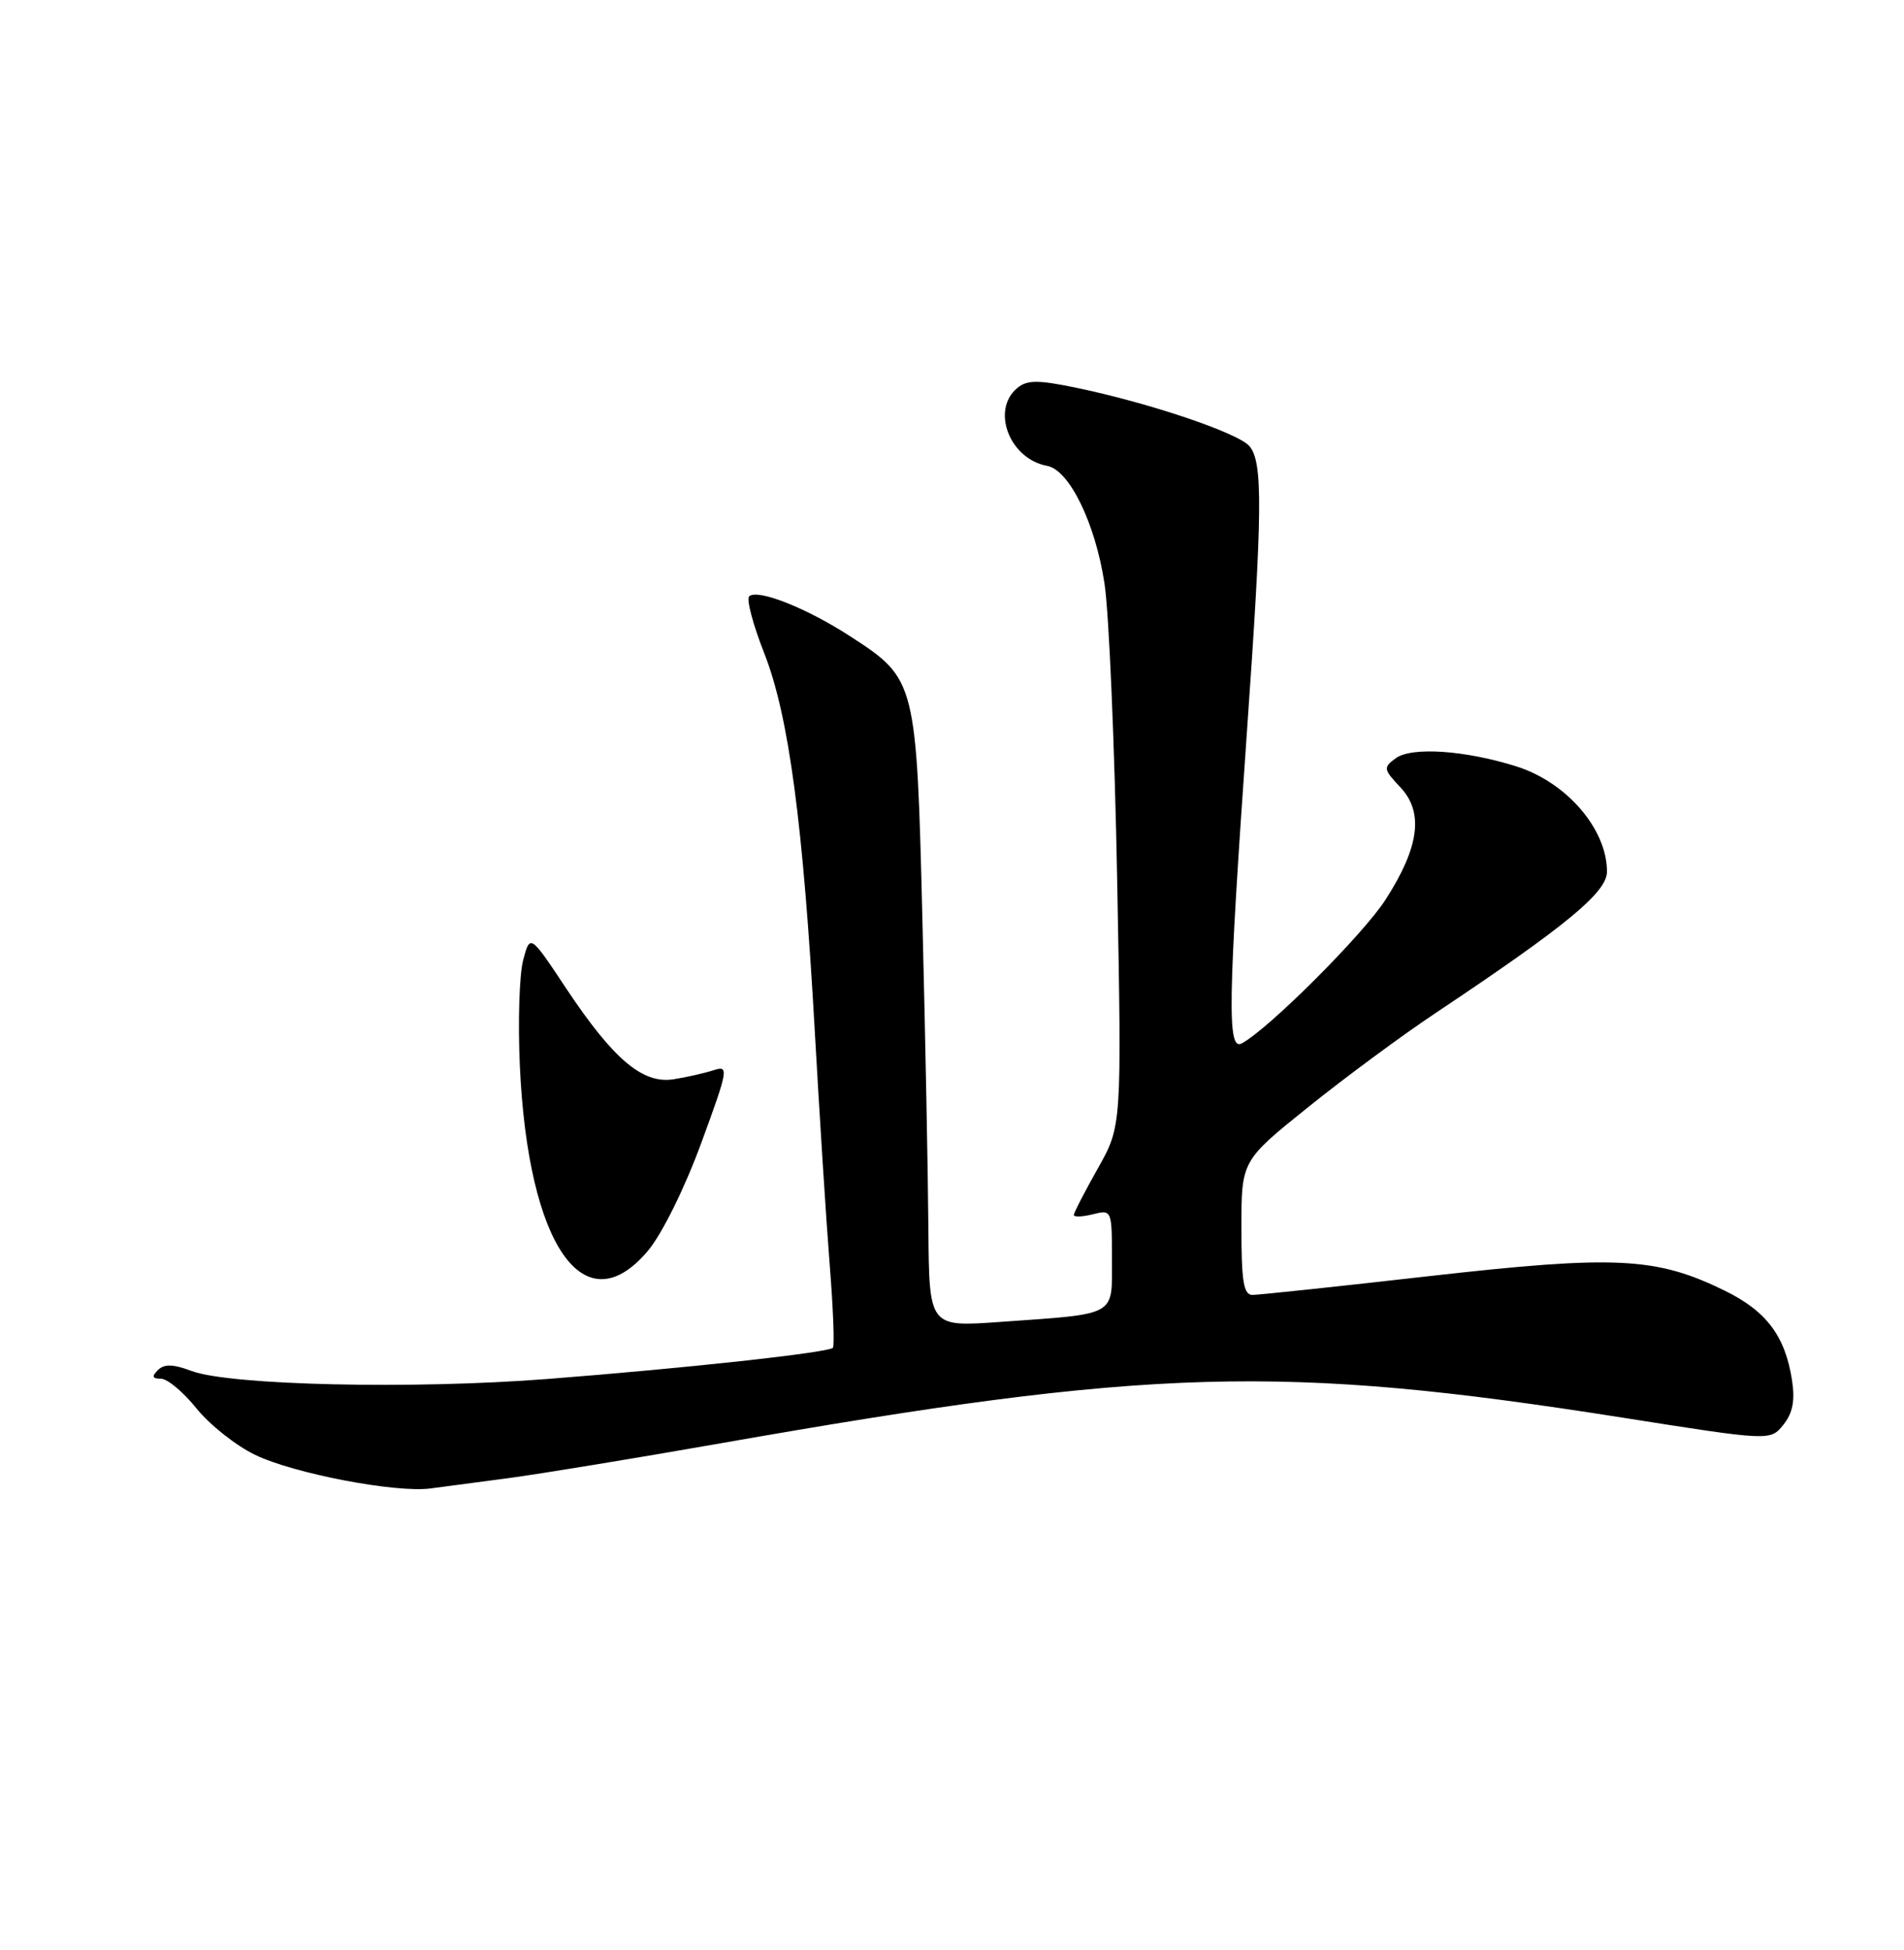 <?xml version="1.0" encoding="UTF-8" standalone="no"?>
<!DOCTYPE svg PUBLIC "-//W3C//DTD SVG 1.1//EN" "http://www.w3.org/Graphics/SVG/1.1/DTD/svg11.dtd" >
<svg xmlns="http://www.w3.org/2000/svg" xmlns:xlink="http://www.w3.org/1999/xlink" version="1.1" viewBox="0 0 250 256">
 <g >
 <path fill="currentColor"
d=" M 67.00 194.02 C 71.12 193.46 83.50 191.43 94.50 189.50 C 151.13 179.55 168.27 179.06 212.97 186.10 C 232.44 189.17 232.44 189.17 234.15 187.06 C 235.38 185.54 235.71 183.90 235.30 181.22 C 234.41 175.41 231.94 172.12 226.46 169.44 C 217.46 165.03 212.13 164.77 187.78 167.52 C 175.75 168.89 165.25 170.00 164.45 170.00 C 163.29 170.00 163.00 168.23 163.00 161.20 C 163.00 152.39 163.00 152.39 171.75 145.36 C 176.56 141.49 184.10 135.92 188.50 132.99 C 205.68 121.53 211.00 117.15 211.00 114.43 C 211.00 108.84 205.70 102.69 199.09 100.61 C 192.34 98.49 185.36 98.02 183.27 99.54 C 181.60 100.76 181.64 100.99 183.89 103.38 C 186.96 106.65 186.36 111.21 181.94 118.09 C 179.01 122.66 166.59 135.07 163.05 136.98 C 161.12 138.01 161.23 131.56 163.73 96.00 C 165.77 67.06 165.83 60.70 164.07 58.59 C 162.63 56.85 150.84 52.87 141.28 50.90 C 136.27 49.86 134.86 49.87 133.57 50.94 C 130.09 53.83 132.55 60.25 137.49 61.16 C 140.40 61.69 143.81 68.67 145.02 76.58 C 145.61 80.38 146.36 97.97 146.69 115.66 C 147.29 147.82 147.29 147.82 144.15 153.39 C 142.42 156.46 141.00 159.21 141.00 159.50 C 141.00 159.80 142.12 159.76 143.50 159.41 C 145.98 158.79 146.00 158.85 146.00 165.31 C 146.00 172.91 146.84 172.44 131.25 173.55 C 122.00 174.21 122.00 174.21 121.90 161.36 C 121.85 154.29 121.50 136.12 121.12 121.00 C 120.35 89.42 120.28 89.15 111.72 83.59 C 105.93 79.82 99.42 77.25 98.36 78.30 C 97.99 78.68 98.88 82.03 100.34 85.74 C 103.57 93.94 105.45 108.02 106.99 135.50 C 107.61 146.50 108.48 160.22 108.94 166.00 C 109.40 171.78 109.59 176.70 109.36 176.94 C 108.77 177.58 89.98 179.63 71.82 181.04 C 54.21 182.41 30.21 181.87 25.17 179.99 C 22.71 179.07 21.56 179.04 20.72 179.88 C 19.89 180.71 20.00 181.00 21.13 181.00 C 21.98 181.00 24.07 182.75 25.79 184.89 C 27.51 187.03 30.97 189.78 33.48 190.99 C 38.54 193.44 51.87 196.00 56.50 195.41 C 58.15 195.20 62.88 194.57 67.00 194.02 Z  M 85.09 164.19 C 86.92 162.00 89.89 156.01 92.06 150.10 C 95.66 140.29 95.73 139.84 93.67 140.51 C 92.48 140.89 90.12 141.43 88.43 141.69 C 84.38 142.33 80.54 139.08 74.34 129.76 C 69.60 122.62 69.60 122.62 68.69 126.06 C 68.19 127.95 67.99 134.22 68.26 140.00 C 69.35 163.56 76.72 174.16 85.09 164.19 Z "/>
</g>
</svg>